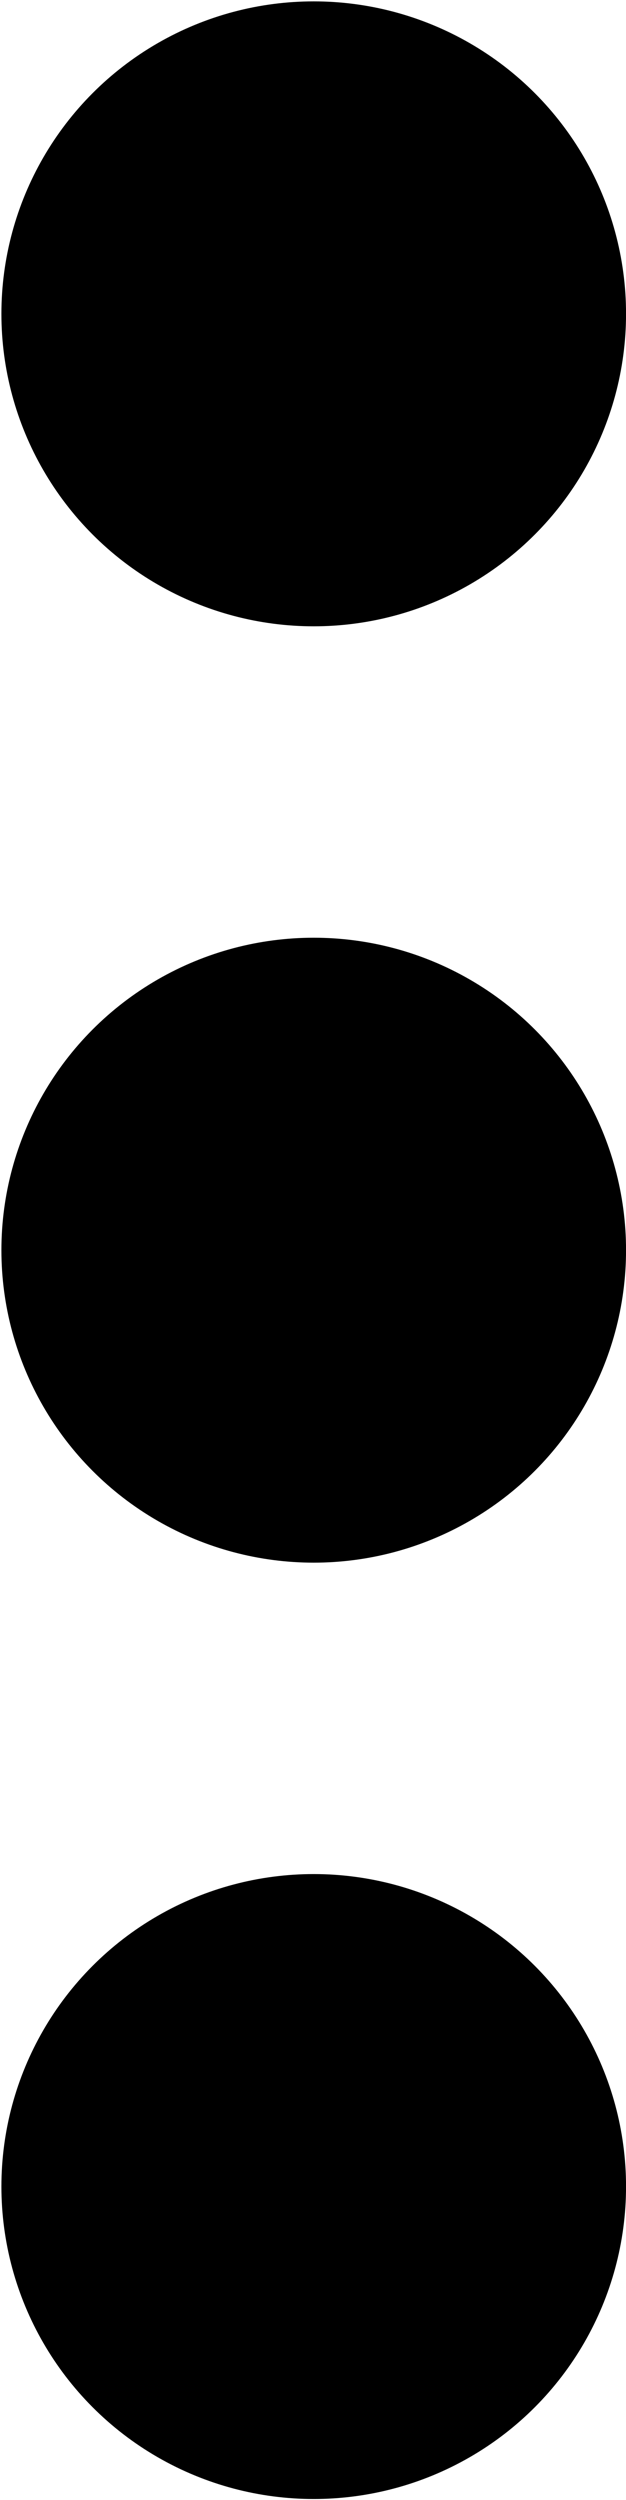 <svg xmlns="http://www.w3.org/2000/svg" xmlns:xlink="http://www.w3.org/1999/xlink" version="1.1" id="Dots_round" x="0px" y="0px" width="18.729px" height="74.76px" viewBox="0 0 18.729 74.76" enable-background="new 0 0 18.729 74.76" xml:space="preserve">
<circle cx="9.386" cy="65.385" r="9.344"/>
<circle cx="9.386" cy="37.385" r="9.344"/>
<circle cx="9.386" cy="9.385" r="9.344"/>
</svg>